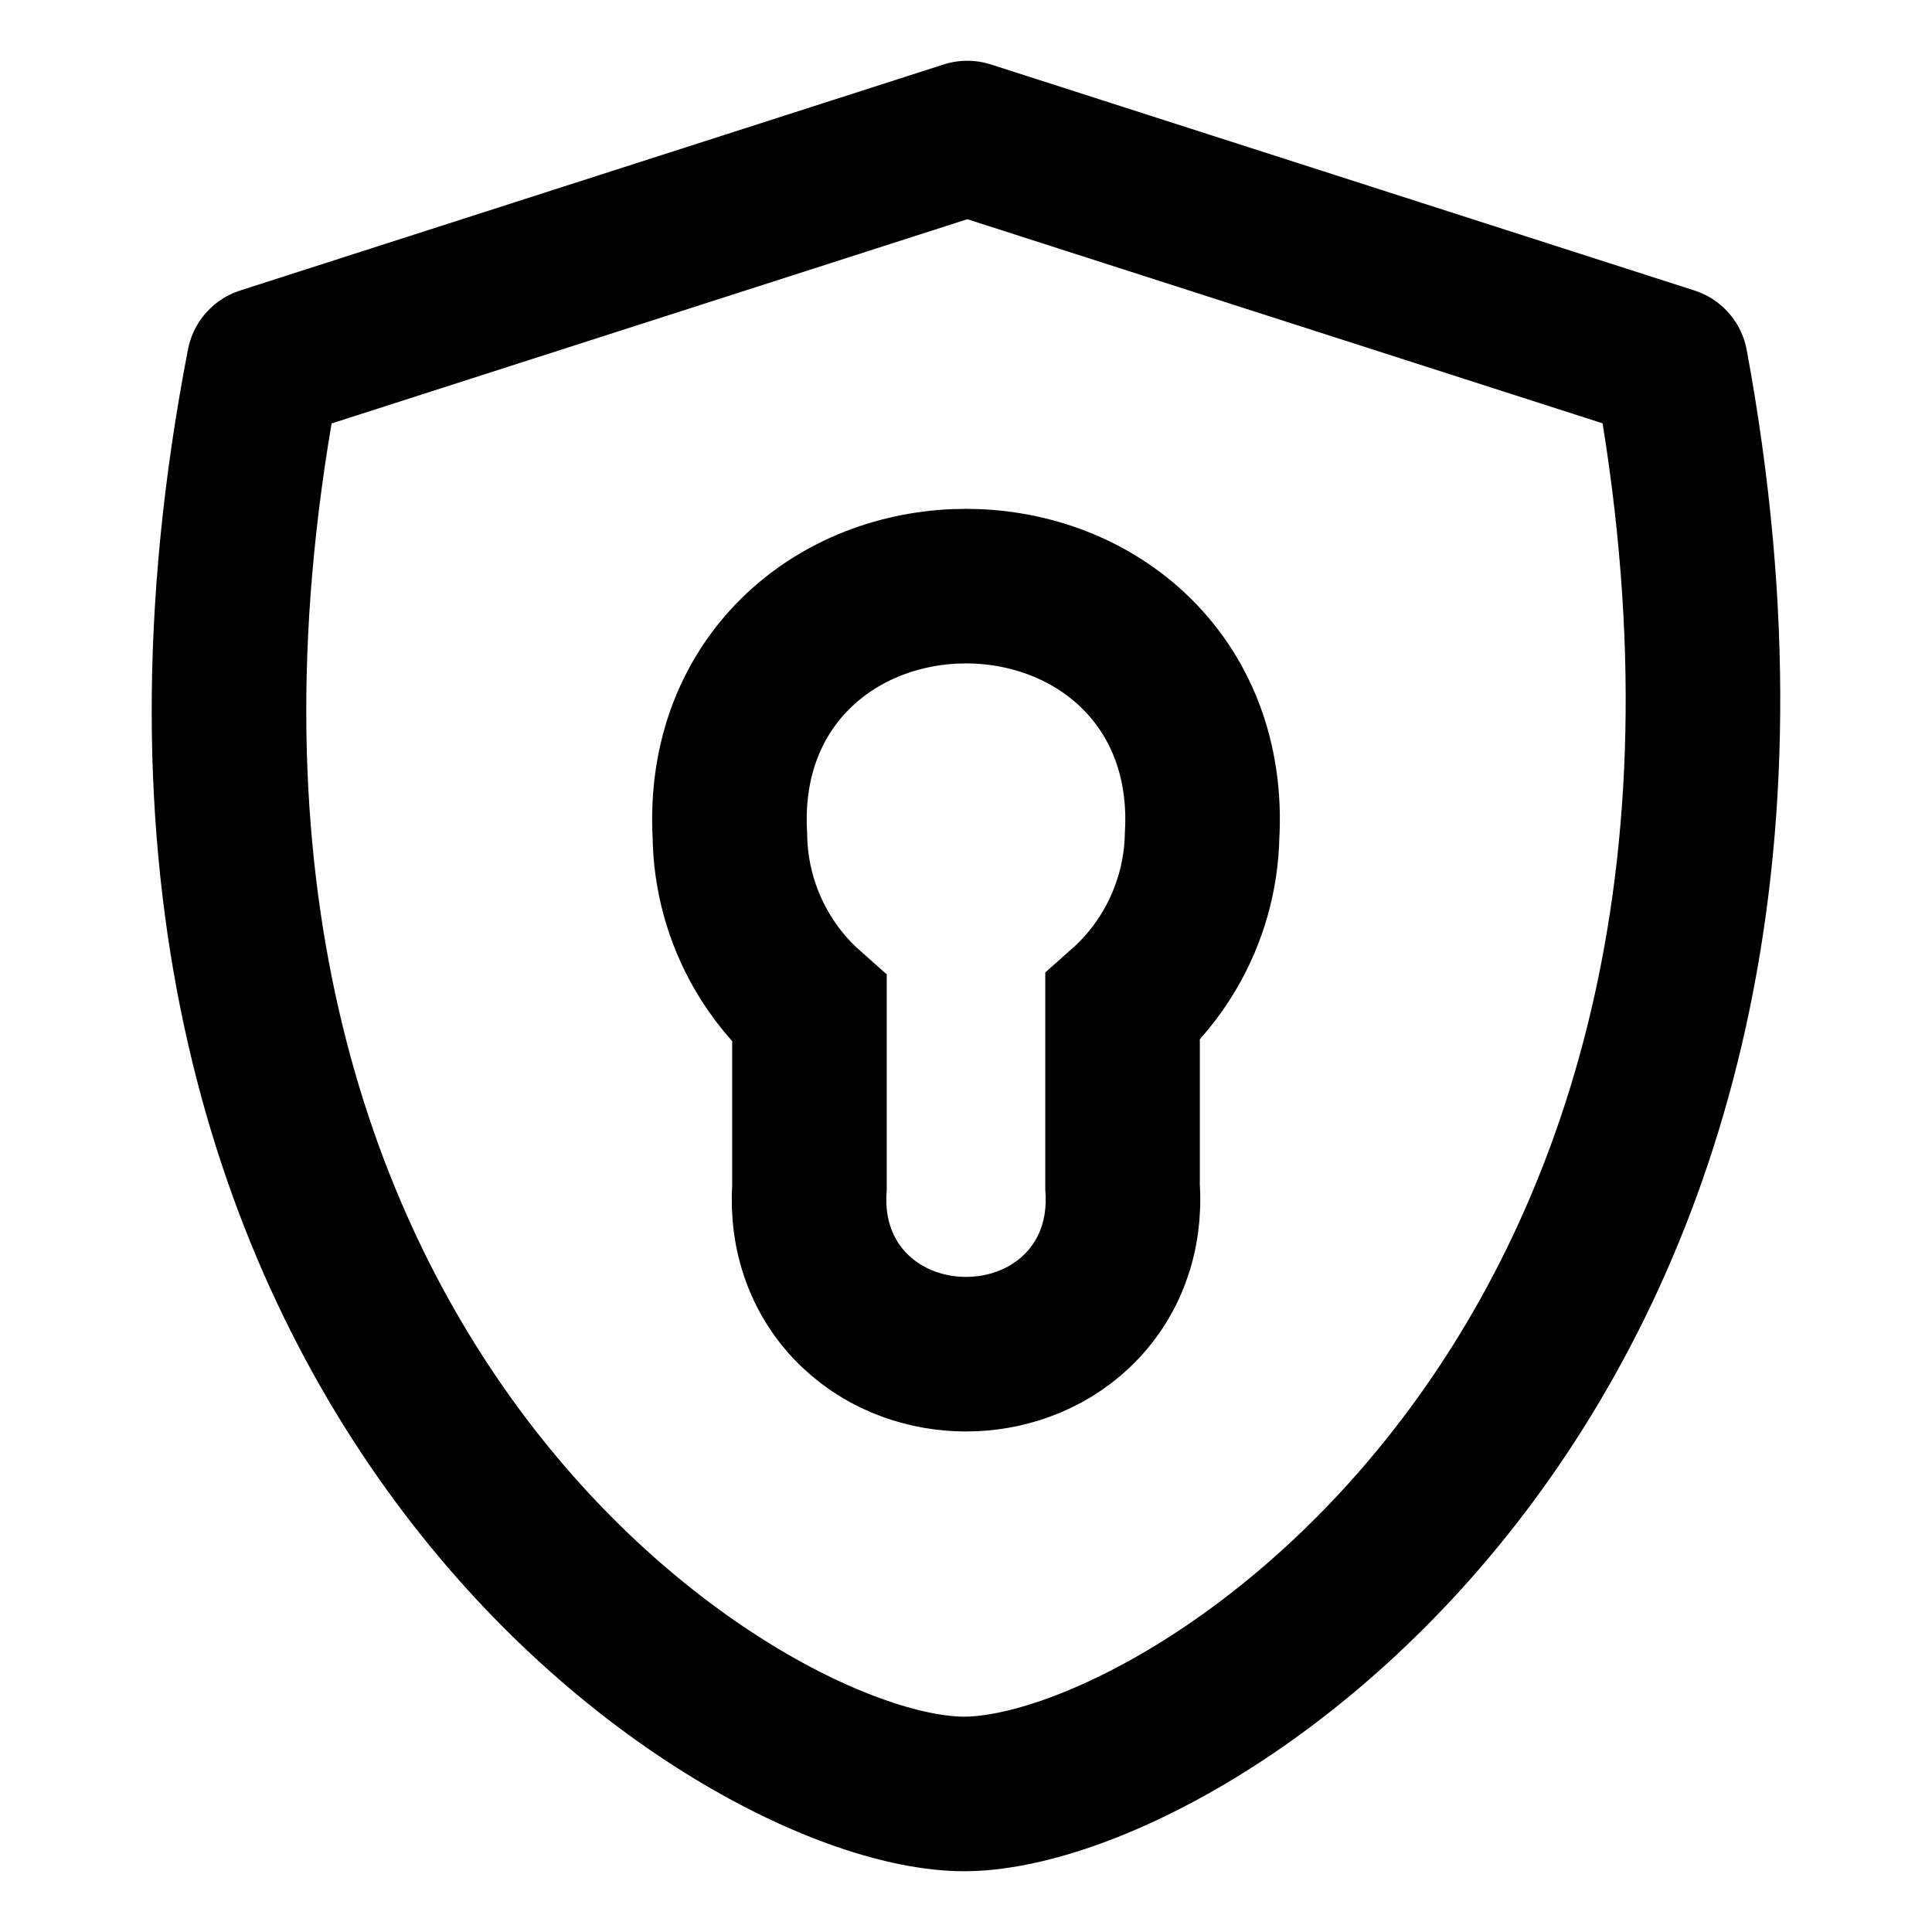 <svg width="100" height="100" viewBox="0 0 100 100" fill="none" xmlns="http://www.w3.org/2000/svg">
<path d="M50.068 7.145L86.477 18.843C96.091 70.788 61.527 92.854 49.9 92.854C38.273 92.854 3.606 70.721 13.658 18.843L50.068 7.145Z" stroke="black" stroke-width="8" stroke-linecap="round" stroke-linejoin="round"/>
<path d="M58.103 61.447V52.136C59.062 51.288 59.886 50.291 60.54 49.178C61.597 47.379 62.176 45.34 62.221 43.255C62.449 39.266 61.07 35.917 58.591 33.604C56.181 31.355 53.009 30.338 50 30.338C46.991 30.338 43.819 31.355 41.409 33.604C38.935 35.913 37.557 39.252 37.778 43.231C37.802 45.333 38.368 47.394 39.422 49.213C40.082 50.352 40.919 51.372 41.897 52.236V61.448C41.723 63.983 42.578 66.258 44.27 67.868C45.911 69.43 48.045 70.093 50 70.093C51.956 70.093 54.09 69.43 55.73 67.868C57.423 66.257 58.278 63.983 58.103 61.447Z" stroke="black" stroke-width="8"/>
</svg>
